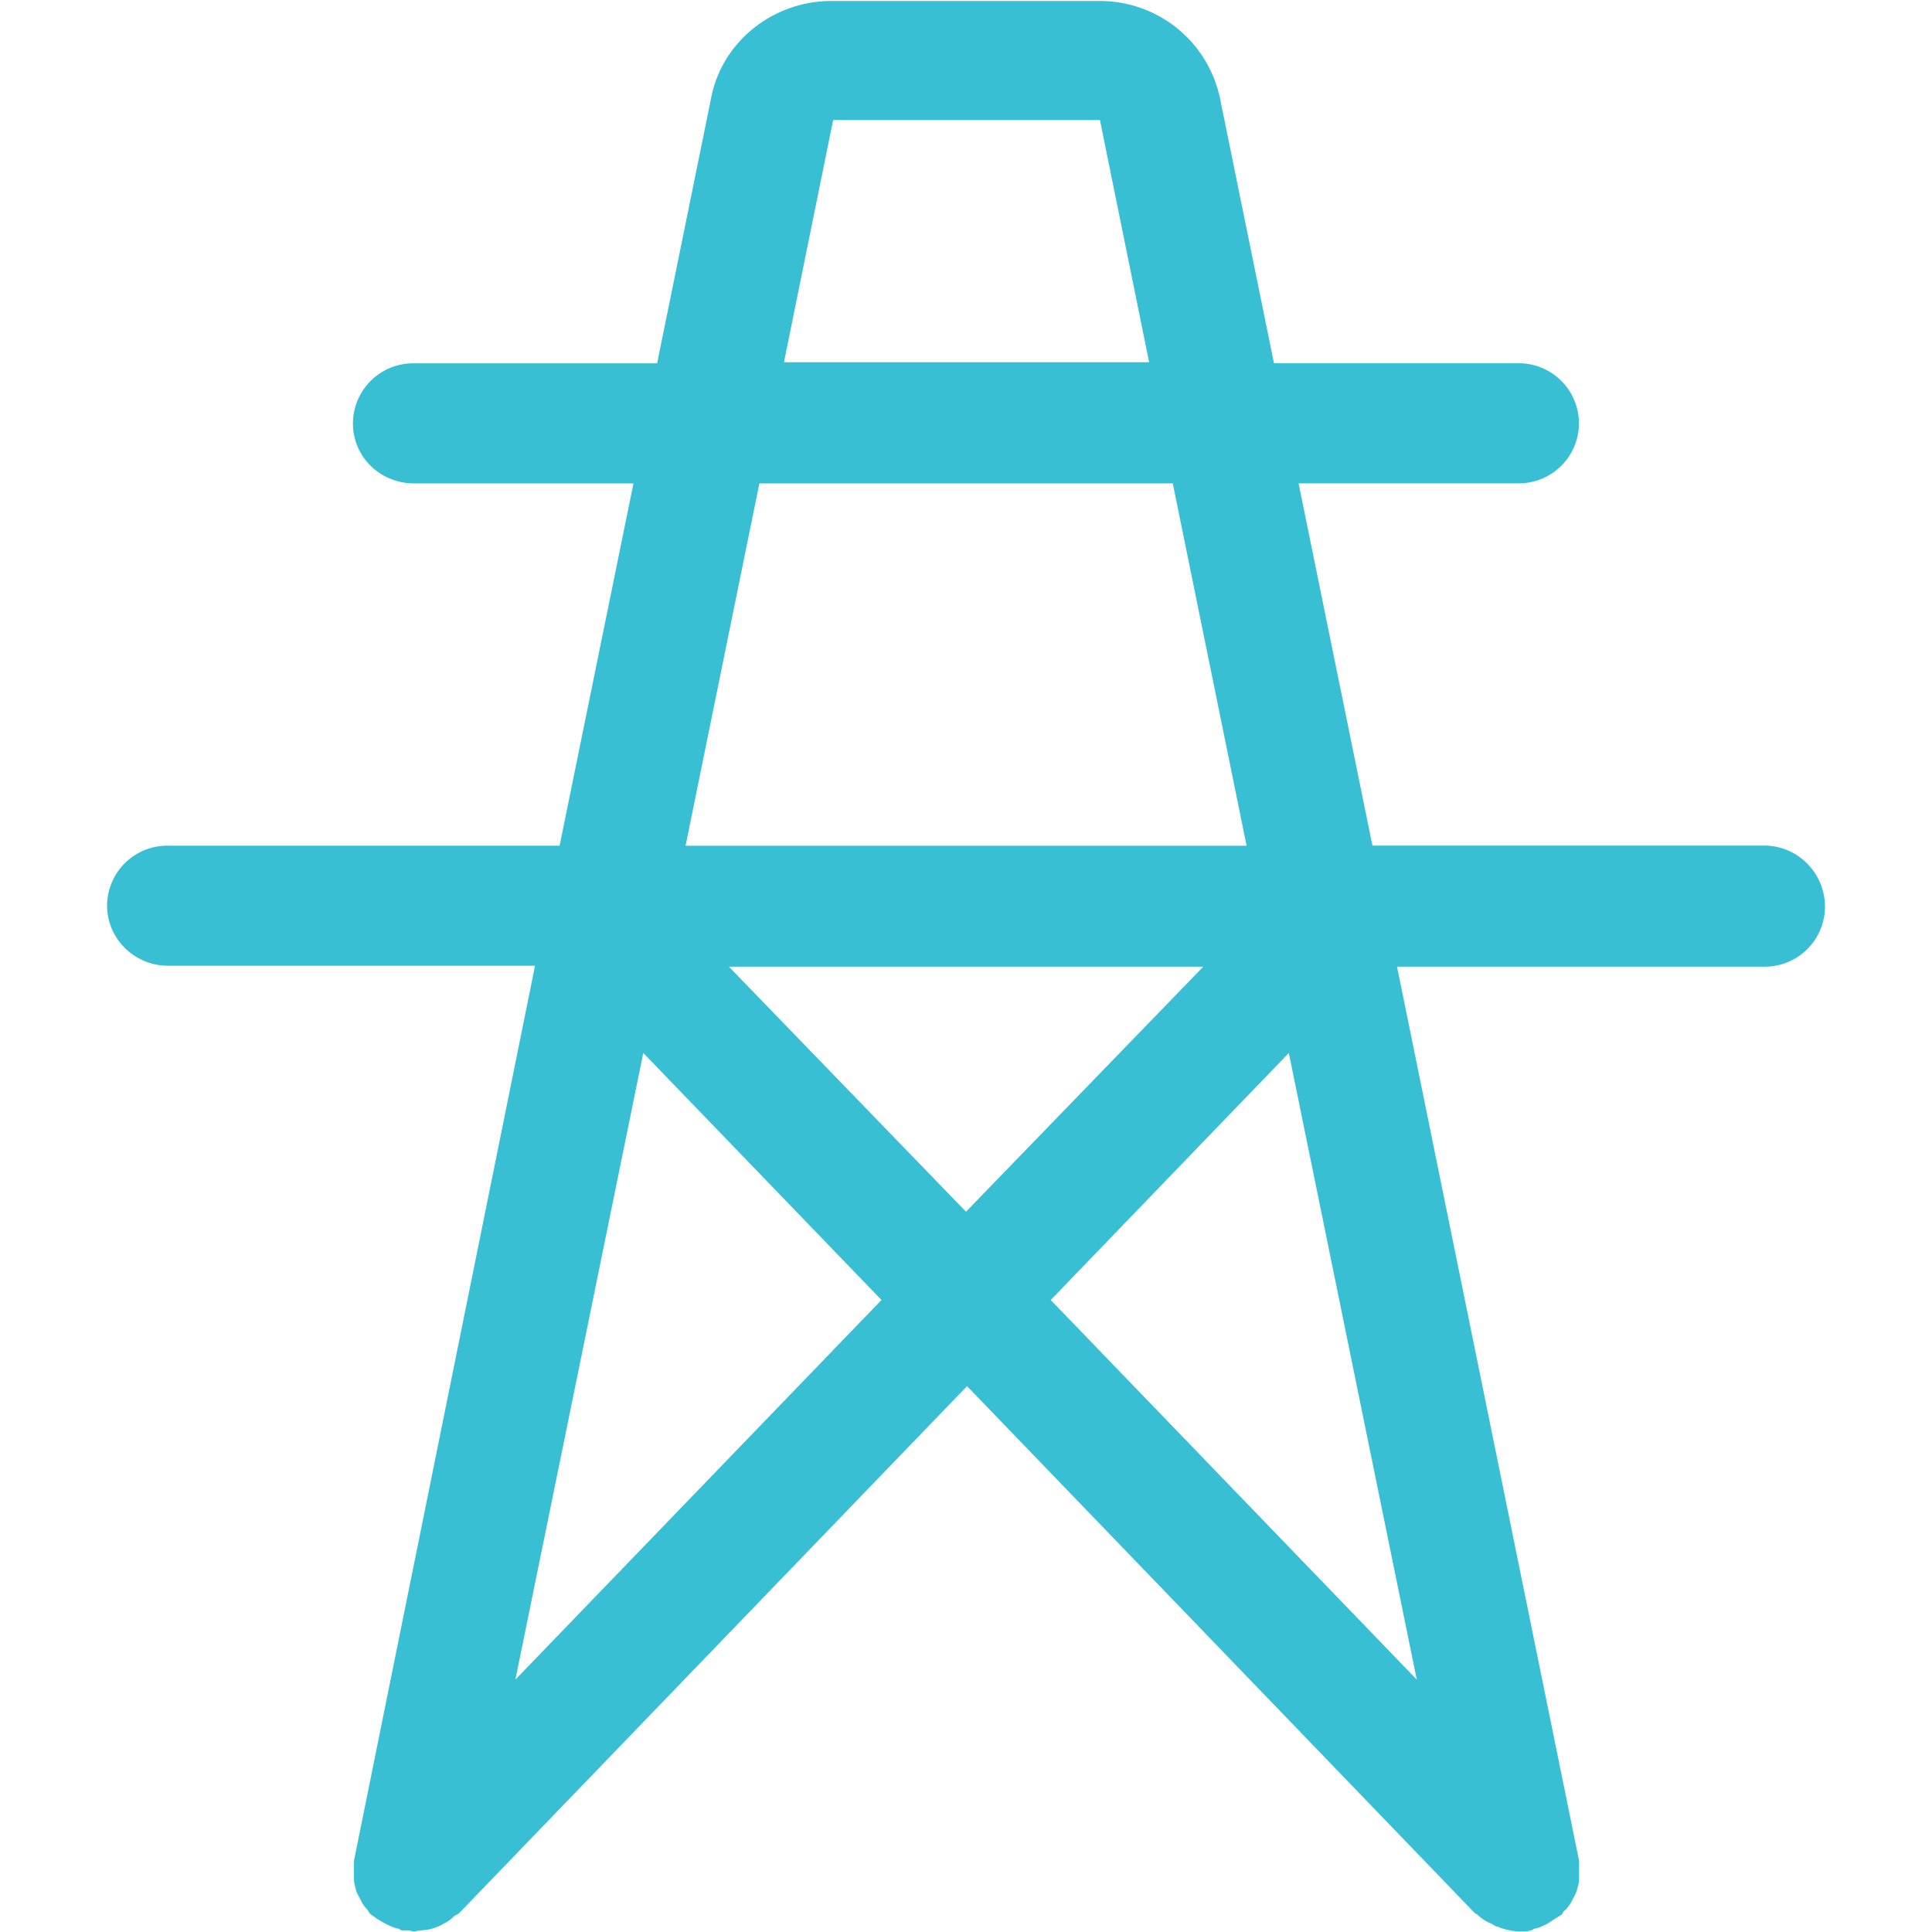 <svg t="1681031661435" class="icon" viewBox="0 0 1024 1024" version="1.1" xmlns="http://www.w3.org/2000/svg" p-id="7176" width="200" height="200"><path d="M934.936 448.197h-207.511l-39.151-192.017h116.317a31.901 31.901 0 0 0 32.289-31.818 31.901 31.901 0 0 0-32.289-31.818H675.242l-28.664-140.665a64.993 64.993 0 0 0-63.637-51.352h-142.381c-30.795 0-57.91 21.581-63.637 51.352L348.287 192.571H219.436a31.929 31.929 0 0 0-32.372 31.818c0 17.984 14.636 31.818 32.372 31.818h116.317L296.603 448.225H89.064a31.929 31.929 0 0 0-32.316 31.486v0.277c0 17.514 14.553 31.874 32.261 31.874h194.563L187.618 986.205v9.767c0 2.047 0.553 3.597 1.024 5.644 0.553 2.047 1.577 3.597 2.628 5.644a18.427 18.427 0 0 0 3.625 5.119c0.553 1.024 1.107 2.047 2.075 2.573 0.553 0.498 1.605 1.024 2.103 1.522 1.577 1.024 3.154 2.047 5.229 3.127 2.075 1.024 4.15 2.047 6.253 2.518 1.079 0 1.577 1.024 2.601 1.024h3.154c1.024 0 2.047 0.553 3.127 0.553 1.051 0 2.075-0.553 3.652-0.553a25.87 25.87 0 0 0 12.008-3.542 18.759 18.759 0 0 0 5.202-3.597c1.051-1.051 2.075-1.051 3.127-2.075l269.129-279.255 269.073 279.255c0.553 0.498 1.024 0.498 1.577 1.024a22.411 22.411 0 0 0 7.277 4.648c1.051 0.47 2.075 1.494 3.154 1.494 3.791 1.66 7.858 2.518 12.008 2.601 2.075 0 4.15 0 5.7-0.553 1.051 0 1.577-1.024 2.601-1.024 2.075-0.47 4.15-1.494 6.253-2.518l4.704-3.127c1.051-0.498 1.605-1.024 2.628-1.522 1.024-1.024 1.024-2.047 2.075-2.573a18.427 18.427 0 0 0 3.652-5.119c1.051-2.047 2.047-3.597 2.601-5.644 0.553-2.047 1.079-3.597 1.079-5.644v-9.767l-96.479-473.846h194.507a31.901 31.901 0 0 0 32.316-31.542v-0.277c0-17.431-14.083-32.372-32.289-32.372h-0.055zM441.612 63.637h141.384l26.063 128.353h-193.539l26.063-128.353h0.055zM402.545 256.208h219.049l39.123 192.045H363.366l39.123-192.045h0.028z m235.18 256.18L512 642.234l-125.669-129.875H637.697zM273.168 890.224l67.787-332.129 126.25 130.926-194.037 201.203z m409.932-332.129l67.815 332.129-194.009-201.203 126.195-130.926z" fill="#38BFD4" p-id="7177"></path></svg>
